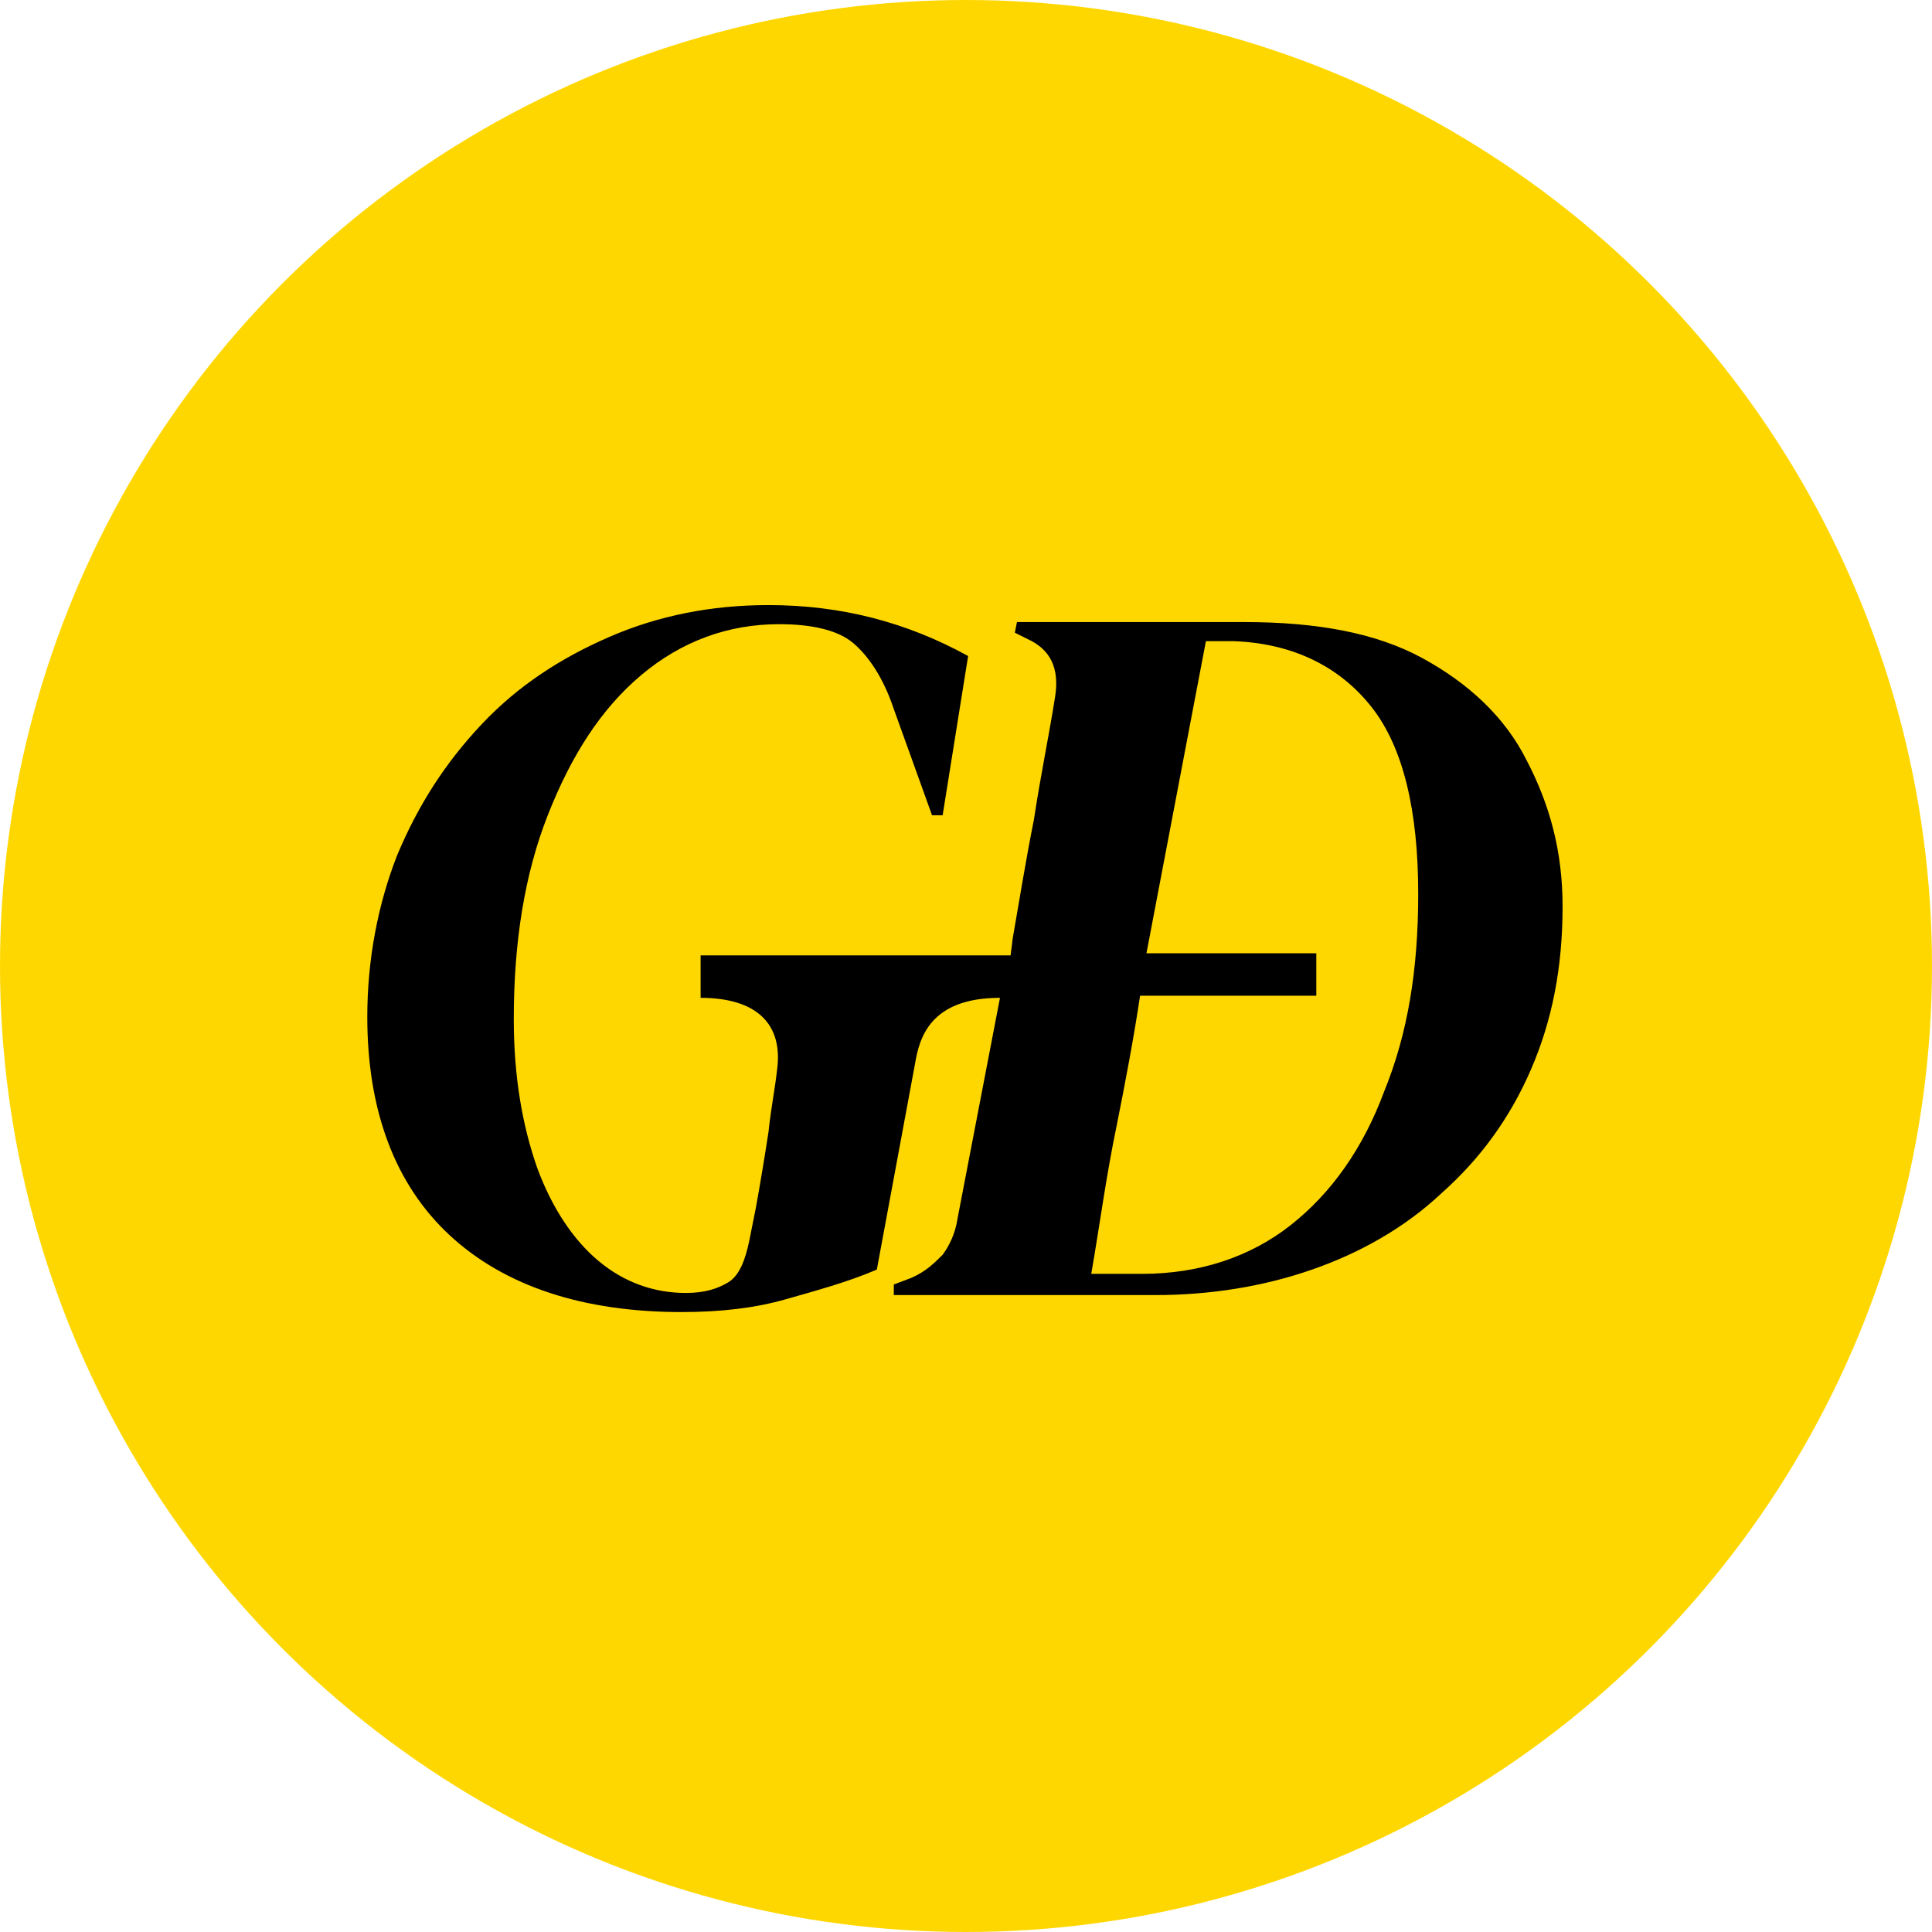 <svg width="91" height="91" viewBox="0 0 91 91" fill="none" xmlns="http://www.w3.org/2000/svg">
    <circle cx="45.5" cy="45.5" r="45.5" fill="#FFD700"/>
    <g id="Union 1" transform="translate(17,28)">
        <path id="Vector" d="M50 3C47.8 1.8 45 1.3 41.6 1.3H30.9L30.8 1.8L31.4 2.1C32.5 2.6 32.9 3.5 32.7 4.8C32.4 6.7 32 8.6 31.7 10.6C31.3 12.6 31 14.5 30.7 16.2L30.6 17H16V19C18.6 19 19.9 20.2 19.6 22.4C19.5 23.3 19.3 24.3 19.2 25.3C19 26.6 18.8 27.8 18.6 28.9L18.3 30.4C18.1 31.4 17.8 32.1 17.3 32.4C16.8 32.7 16.2 32.9 15.3 32.9C13.8 32.9 12.4 32.4 11.2 31.4C10 30.4 9 28.9 8.3 27C7.6 25 7.2 22.7 7.2 20C7.2 16.4 7.7 13.2 8.8 10.4C9.9 7.6 11.3 5.4 13.2 3.8C15.1 2.2 17.3 1.4 19.7 1.4C21.3 1.4 22.5 1.7 23.2 2.3C23.9 2.9 24.6 3.9 25.1 5.4L26.9 10.4H27.4L28.6 2.9C25.7 1.3 22.6 0.5 19.2 0.5C16.5 0.5 14 1 11.7 2C9.4 3 7.4 4.3 5.7 6.1C4 7.9 2.7 9.9 1.7 12.3C0.8 14.6 0.3 17.2 0.3 19.9C0.3 24.3 1.6 27.8 4.2 30.2C6.8 32.6 10.5 33.8 15.1 33.8C17 33.8 18.6 33.6 20 33.2C21.4 32.8 22.9 32.4 24.3 31.8L26.1 22.1C26.3 20.9 26.8 19 30.1 19L28.1 29.4C28 30.1 27.7 30.7 27.4 31.1C27 31.5 26.6 31.9 25.9 32.2L25.1 32.5V33H37.4C40 33 42.5 32.6 44.8 31.8C47.1 31 49.2 29.8 50.9 28.2C52.7 26.6 54.1 24.7 55.1 22.4C56.1 20.1 56.6 17.6 56.6 14.7C56.6 12.1 56 9.9 54.9 7.8C53.9 5.8 52.2 4.2 50 3ZM48.2 23.4C47.2 26.1 45.7 28.2 43.8 29.7C41.9 31.2 39.5 32 36.8 32H34.4C34.8 29.7 35.1 27.4 35.6 25C36 23 36.4 20.9 36.7 18.9H45V16.9H37L39.8 2.2H41.1C43.9 2.3 46.1 3.4 47.6 5.3C49.1 7.2 49.8 10.2 49.8 14.1C49.8 17.7 49.3 20.7 48.2 23.4Z" fill="black"/>
    </g>
</svg>
